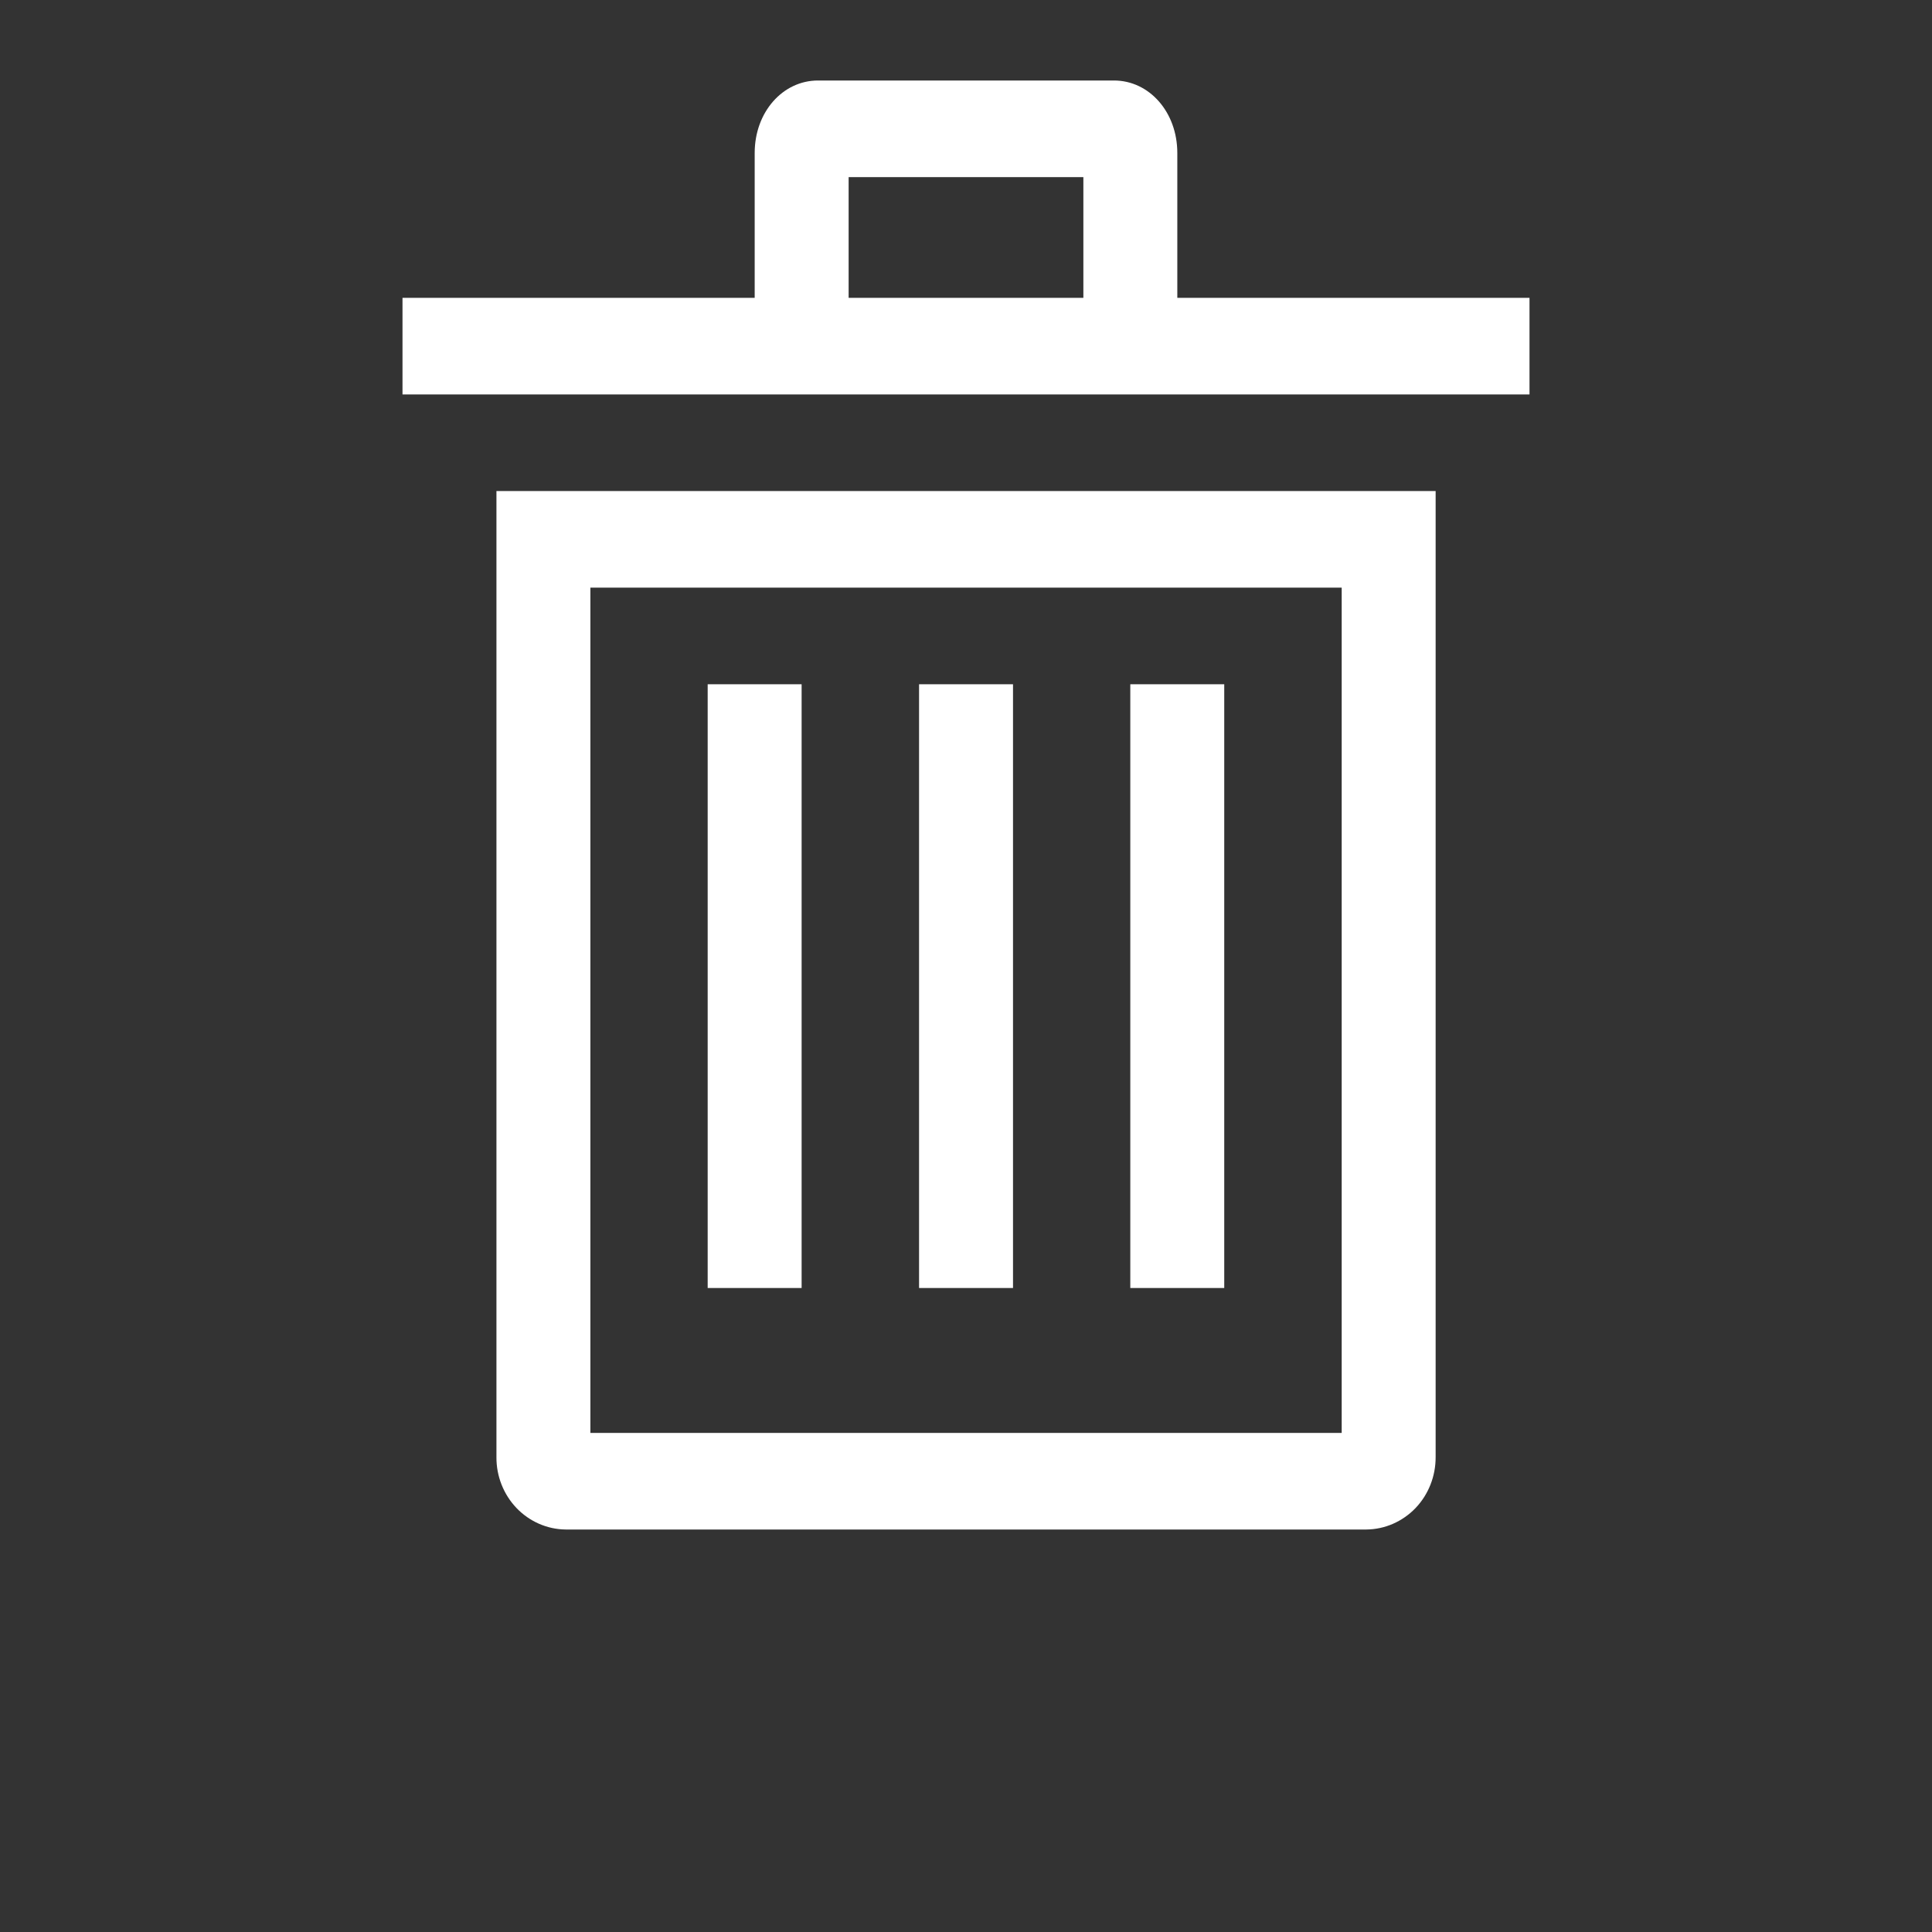 <svg width="24" height="24" viewBox="0 0 24 24" fill="none" xmlns="http://www.w3.org/2000/svg">
<rect x="0" y="0" width="24" height="24" fill="#333333" stroke="none"/>
<path d="M6.167 18.1C6.165 18.337 6.255 18.564 6.416 18.733C6.577 18.901 6.797 18.998 7.027 19H16.974C17.204 18.998 17.424 18.901 17.585 18.733C17.746 18.564 17.835 18.337 17.834 18.1V6.1H6.167V18.1ZM7.334 7.3H16.667V17.8H7.334V7.3Z" fill="white"/>
<path d="M9.958 8.5H8.791V16H9.958V8.5Z" fill="white"/>
<path d="M12.584 8.5H11.417V16H12.584V8.5Z" fill="white"/>
<path d="M15.208 8.5H14.041V16H15.208V8.5Z" fill="white"/>
<path d="M14.625 3.7V1.9C14.625 1.395 14.279 1 13.838 1H10.162C9.721 1 9.375 1.395 9.375 1.9V3.7H5V4.9H19V3.7H14.625ZM10.542 2.2H13.458V3.7H10.542V2.2Z" fill="white"/>
</svg>
